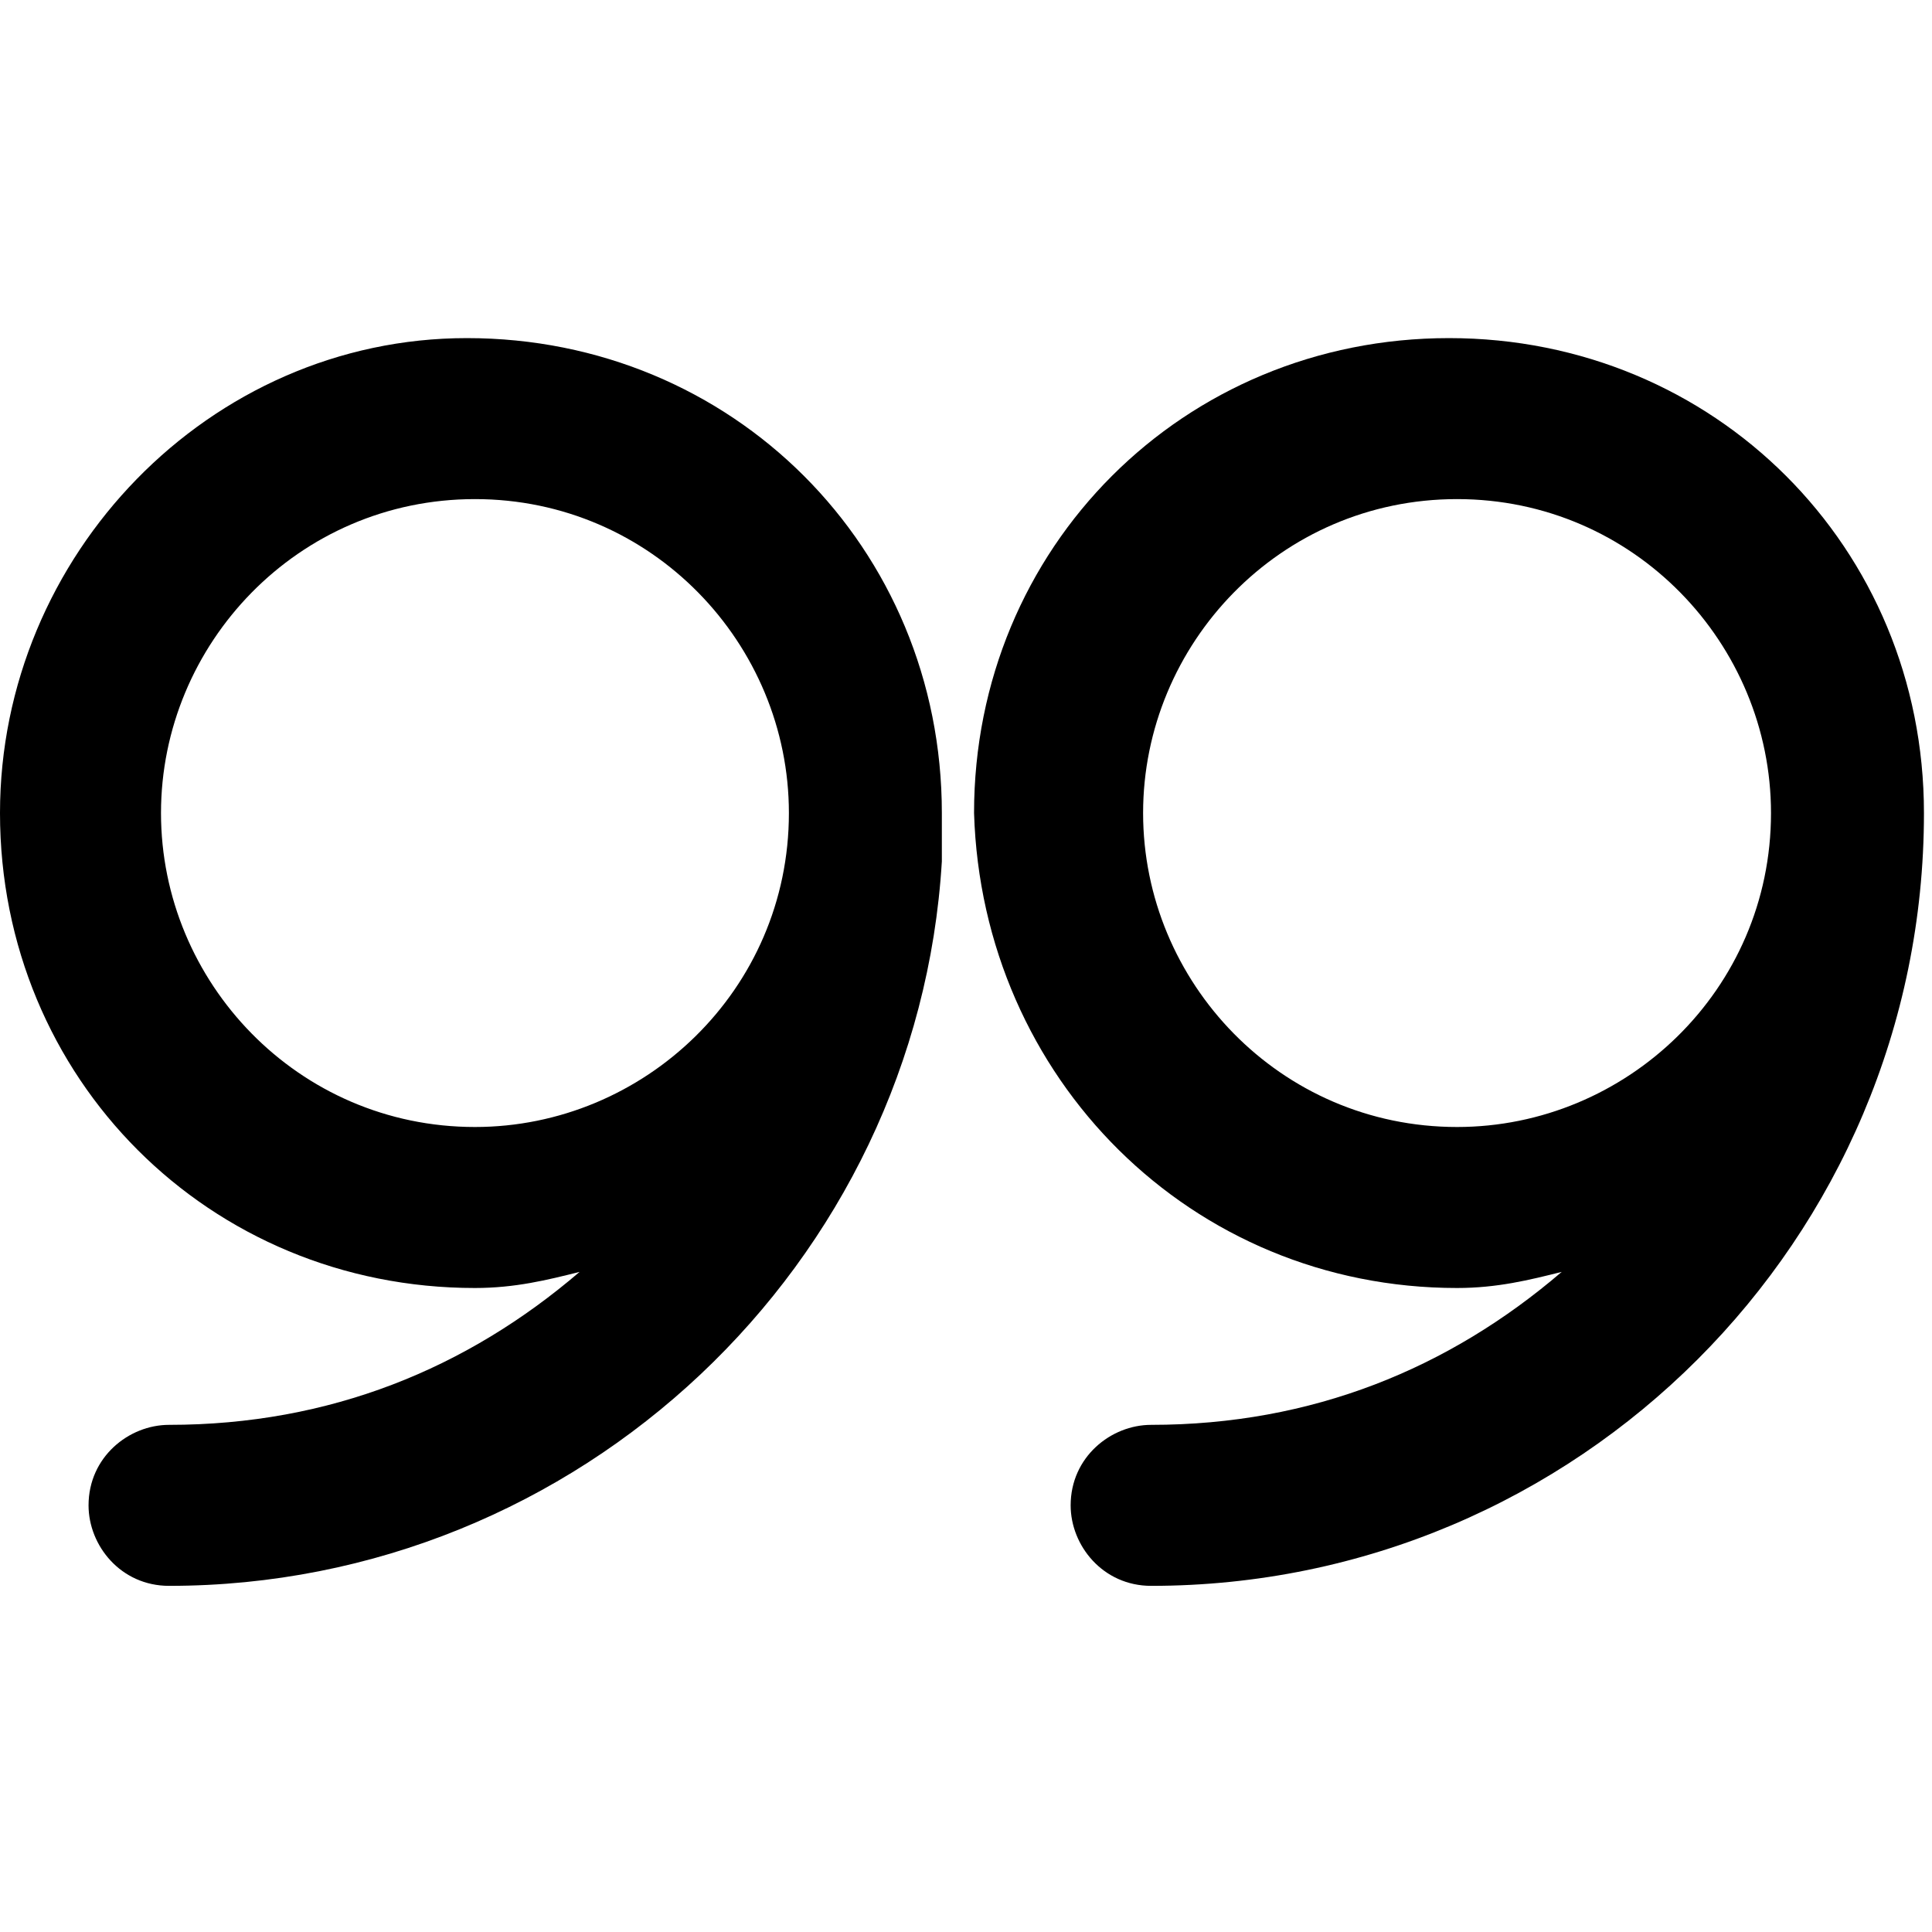 <?xml version="1.0" encoding="utf-8"?>
<!-- Generator: Adobe Illustrator 25.0.0, SVG Export Plug-In . SVG Version: 6.00 Build 0)  -->
<svg version="1.1" id="Calque_1" xmlns="http://www.w3.org/2000/svg" xmlns:xlink="http://www.w3.org/1999/xlink" x="0px" y="0px"
	 viewBox="0 0 24 24" style="enable-background:new 0 0 24 24;" xml:space="preserve">
<g>
	<path d="M18.1,16c0.5,0,0.9-0.1,1.3-0.2c-1.4,1.2-3.1,1.9-5.1,1.9c-0.5,0-1,0.4-1,1c0,0.5,0.4,1,1,1c5.3,0,9.6-4.3,9.6-9.6
		c0-3.3-2.6-5.9-5.9-5.9c-3.3,0-5.9,2.6-5.9,5.9C12.2,13.4,14.8,16,18.1,16z M18.1,6.2c2.2,0,3.9,1.8,3.9,3.9c0,2.2-1.8,3.9-3.9,3.9
		c-2.2,0-3.9-1.8-3.9-3.9C14.2,8,15.9,6.2,18.1,6.2z"/>
	<path d="M5.9,16c0.5,0,0.9-0.1,1.3-0.2c-1.4,1.2-3.1,1.9-5.1,1.9c-0.5,0-1,0.4-1,1c0,0.5,0.4,1,1,1c5.1,0,9.3-4,9.6-9
		c0-0.2,0-0.4,0-0.6c0-3.3-2.6-5.9-5.9-5.9C2.6,4.2,0,6.9,0,10.1C0,13.4,2.6,16,5.9,16z M5.9,6.2c2.2,0,3.9,1.8,3.9,3.9
		c0,2.2-1.8,3.9-3.9,3.9c-2.2,0-3.9-1.8-3.9-3.9C2,8,3.7,6.2,5.9,6.2z"/>
</g>
</svg>
